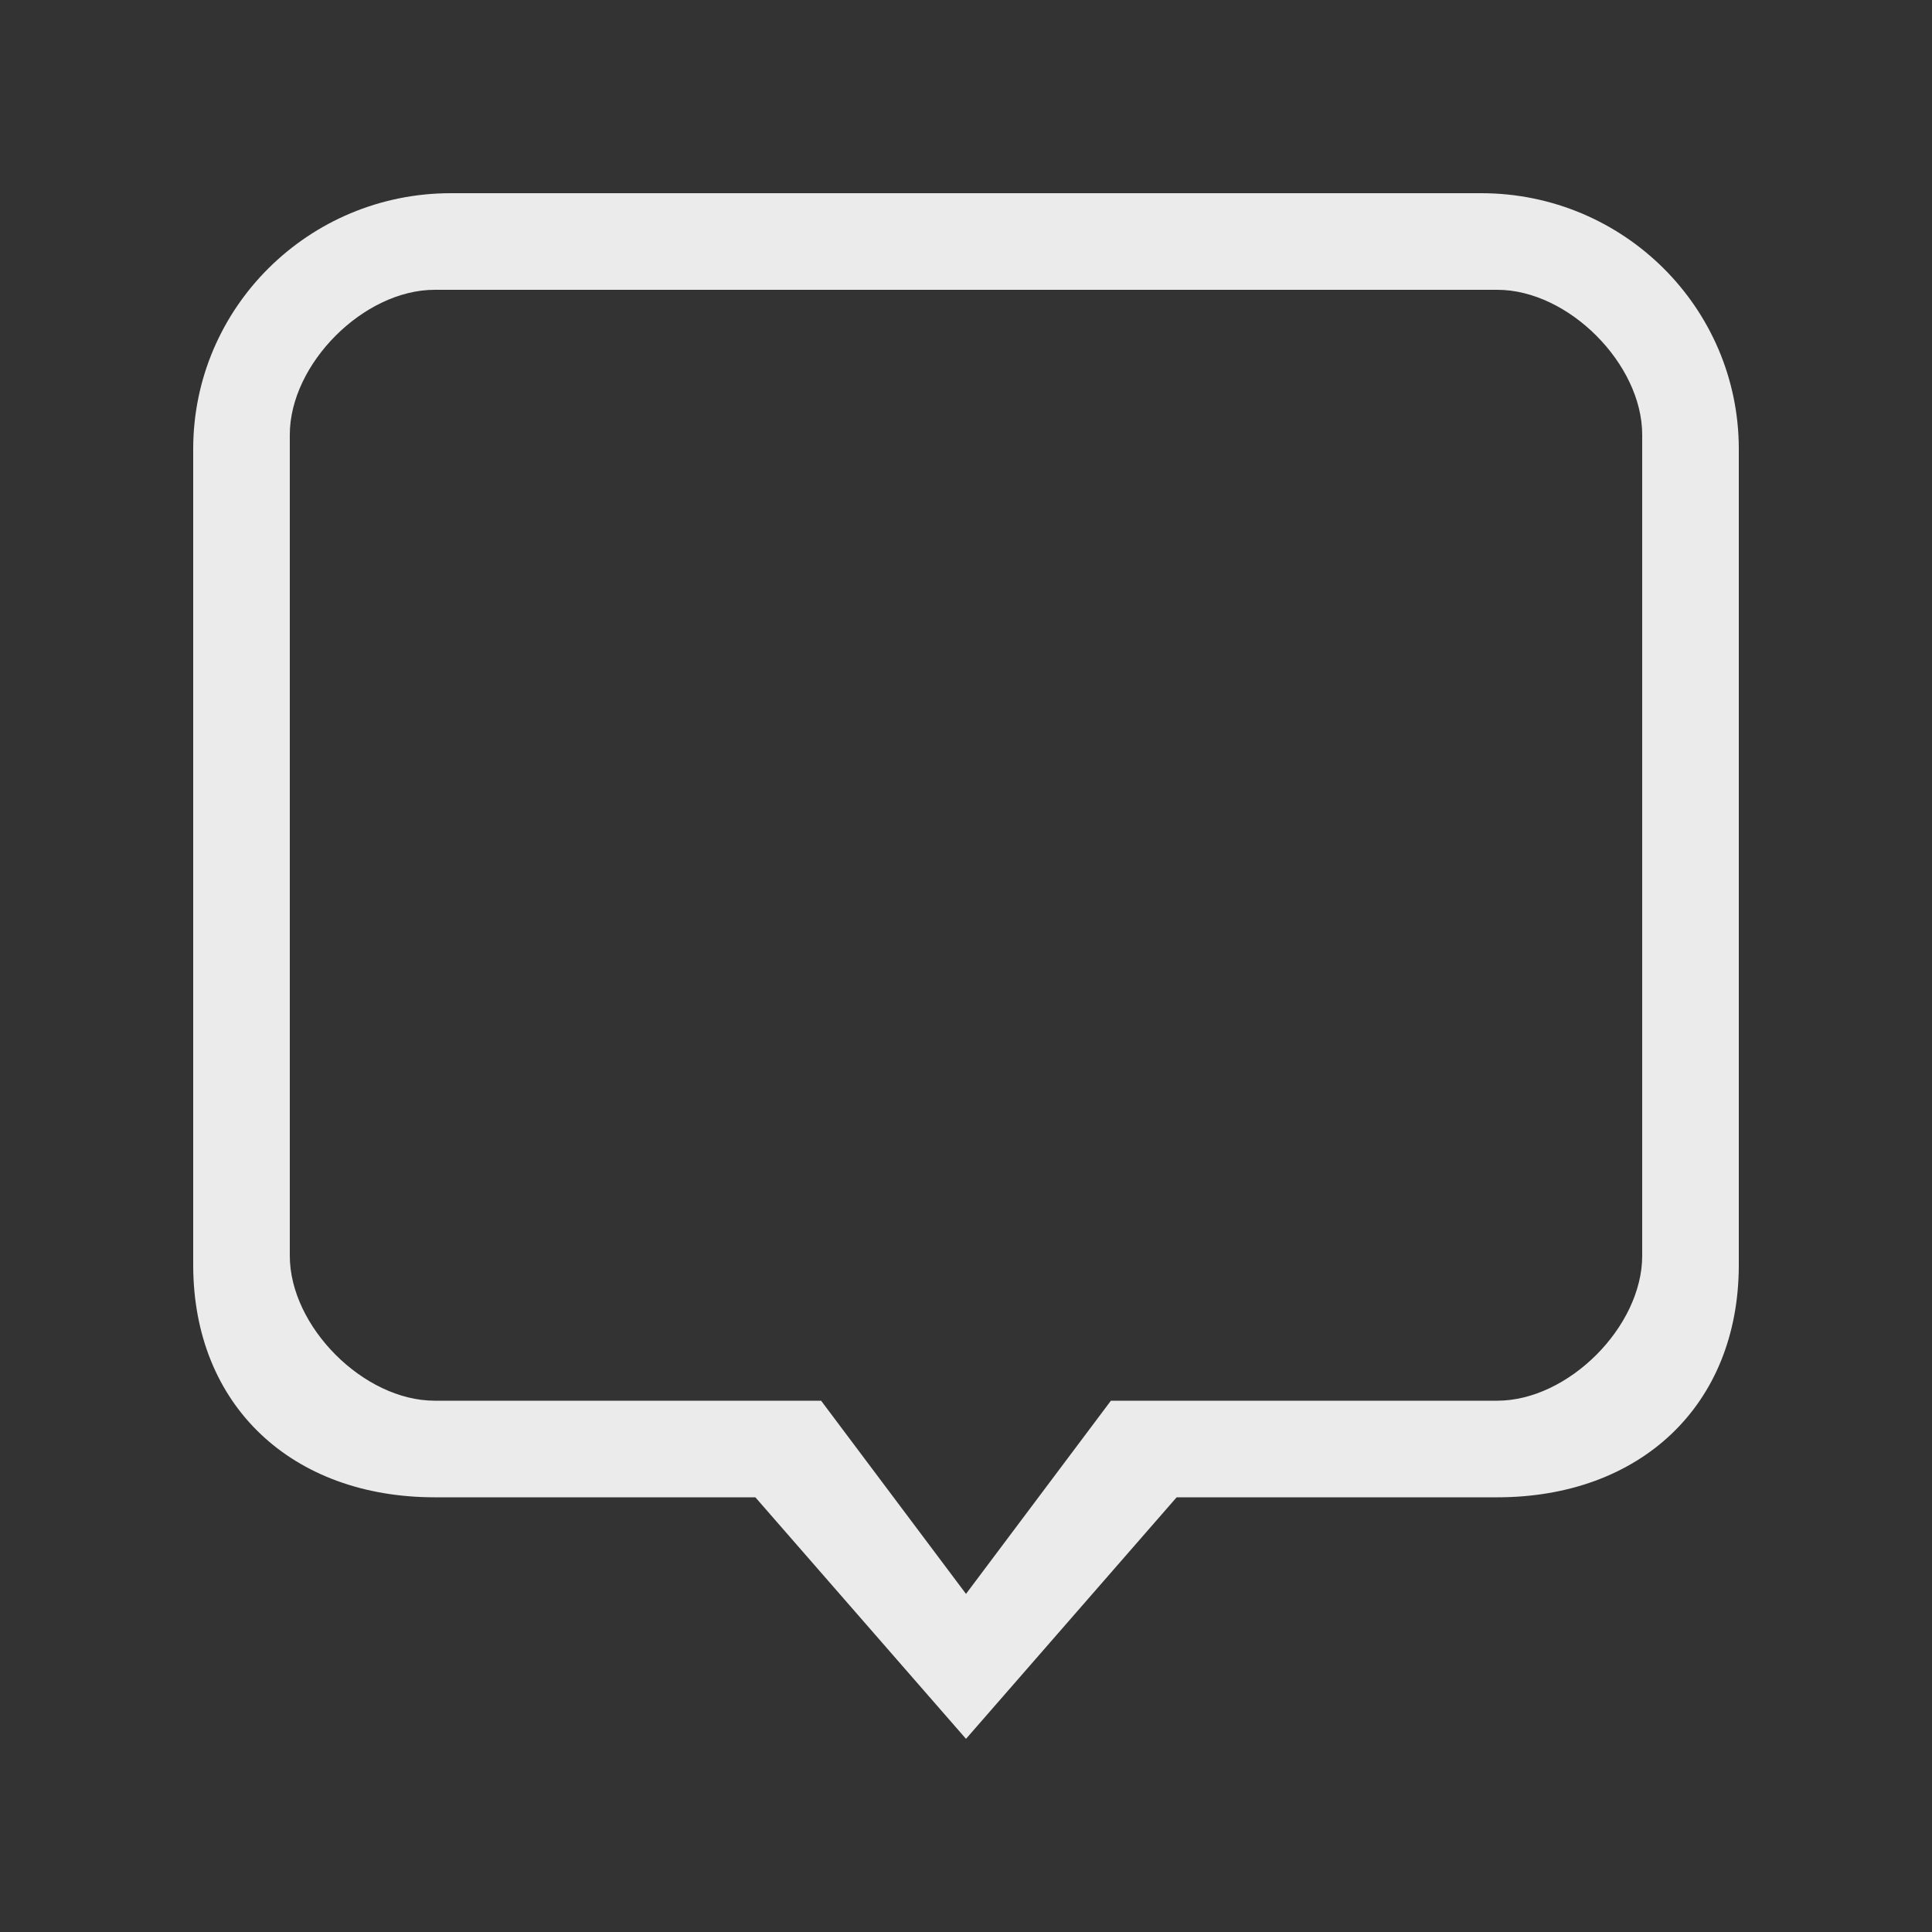 <!-- Generated by IcoMoon.io -->
<svg version="1.1" xmlns="http://www.w3.org/2000/svg" width="40" height="40" viewBox="0 0 40 40">
<rect x="0" y="0" width="40" height="40" fill="#333333" stroke="none"/>
<title>bm-comment-5</title>
<path fill="#ebebeb" d="M34 26c0 1.463-1.527 3-3 3h-8l-3 4-3-4h-8c-1.473 0-3-1.537-3-3v-17c0-1.463 1.527-3 3-3h22c1.473 0 3 1.537 3 3v17zM30.667 4h-21.334c-2.945 0-5.333 2.371-5.333 5.297v16.89c0 2.924 2.055 4.813 5 4.813h6.639l4.361 5.001 4.361-5.001h6.639c2.945 0 5-1.889 5-4.813v-16.89c0-2.926-2.388-5.297-5.333-5.297v0z"></path>
</svg>

